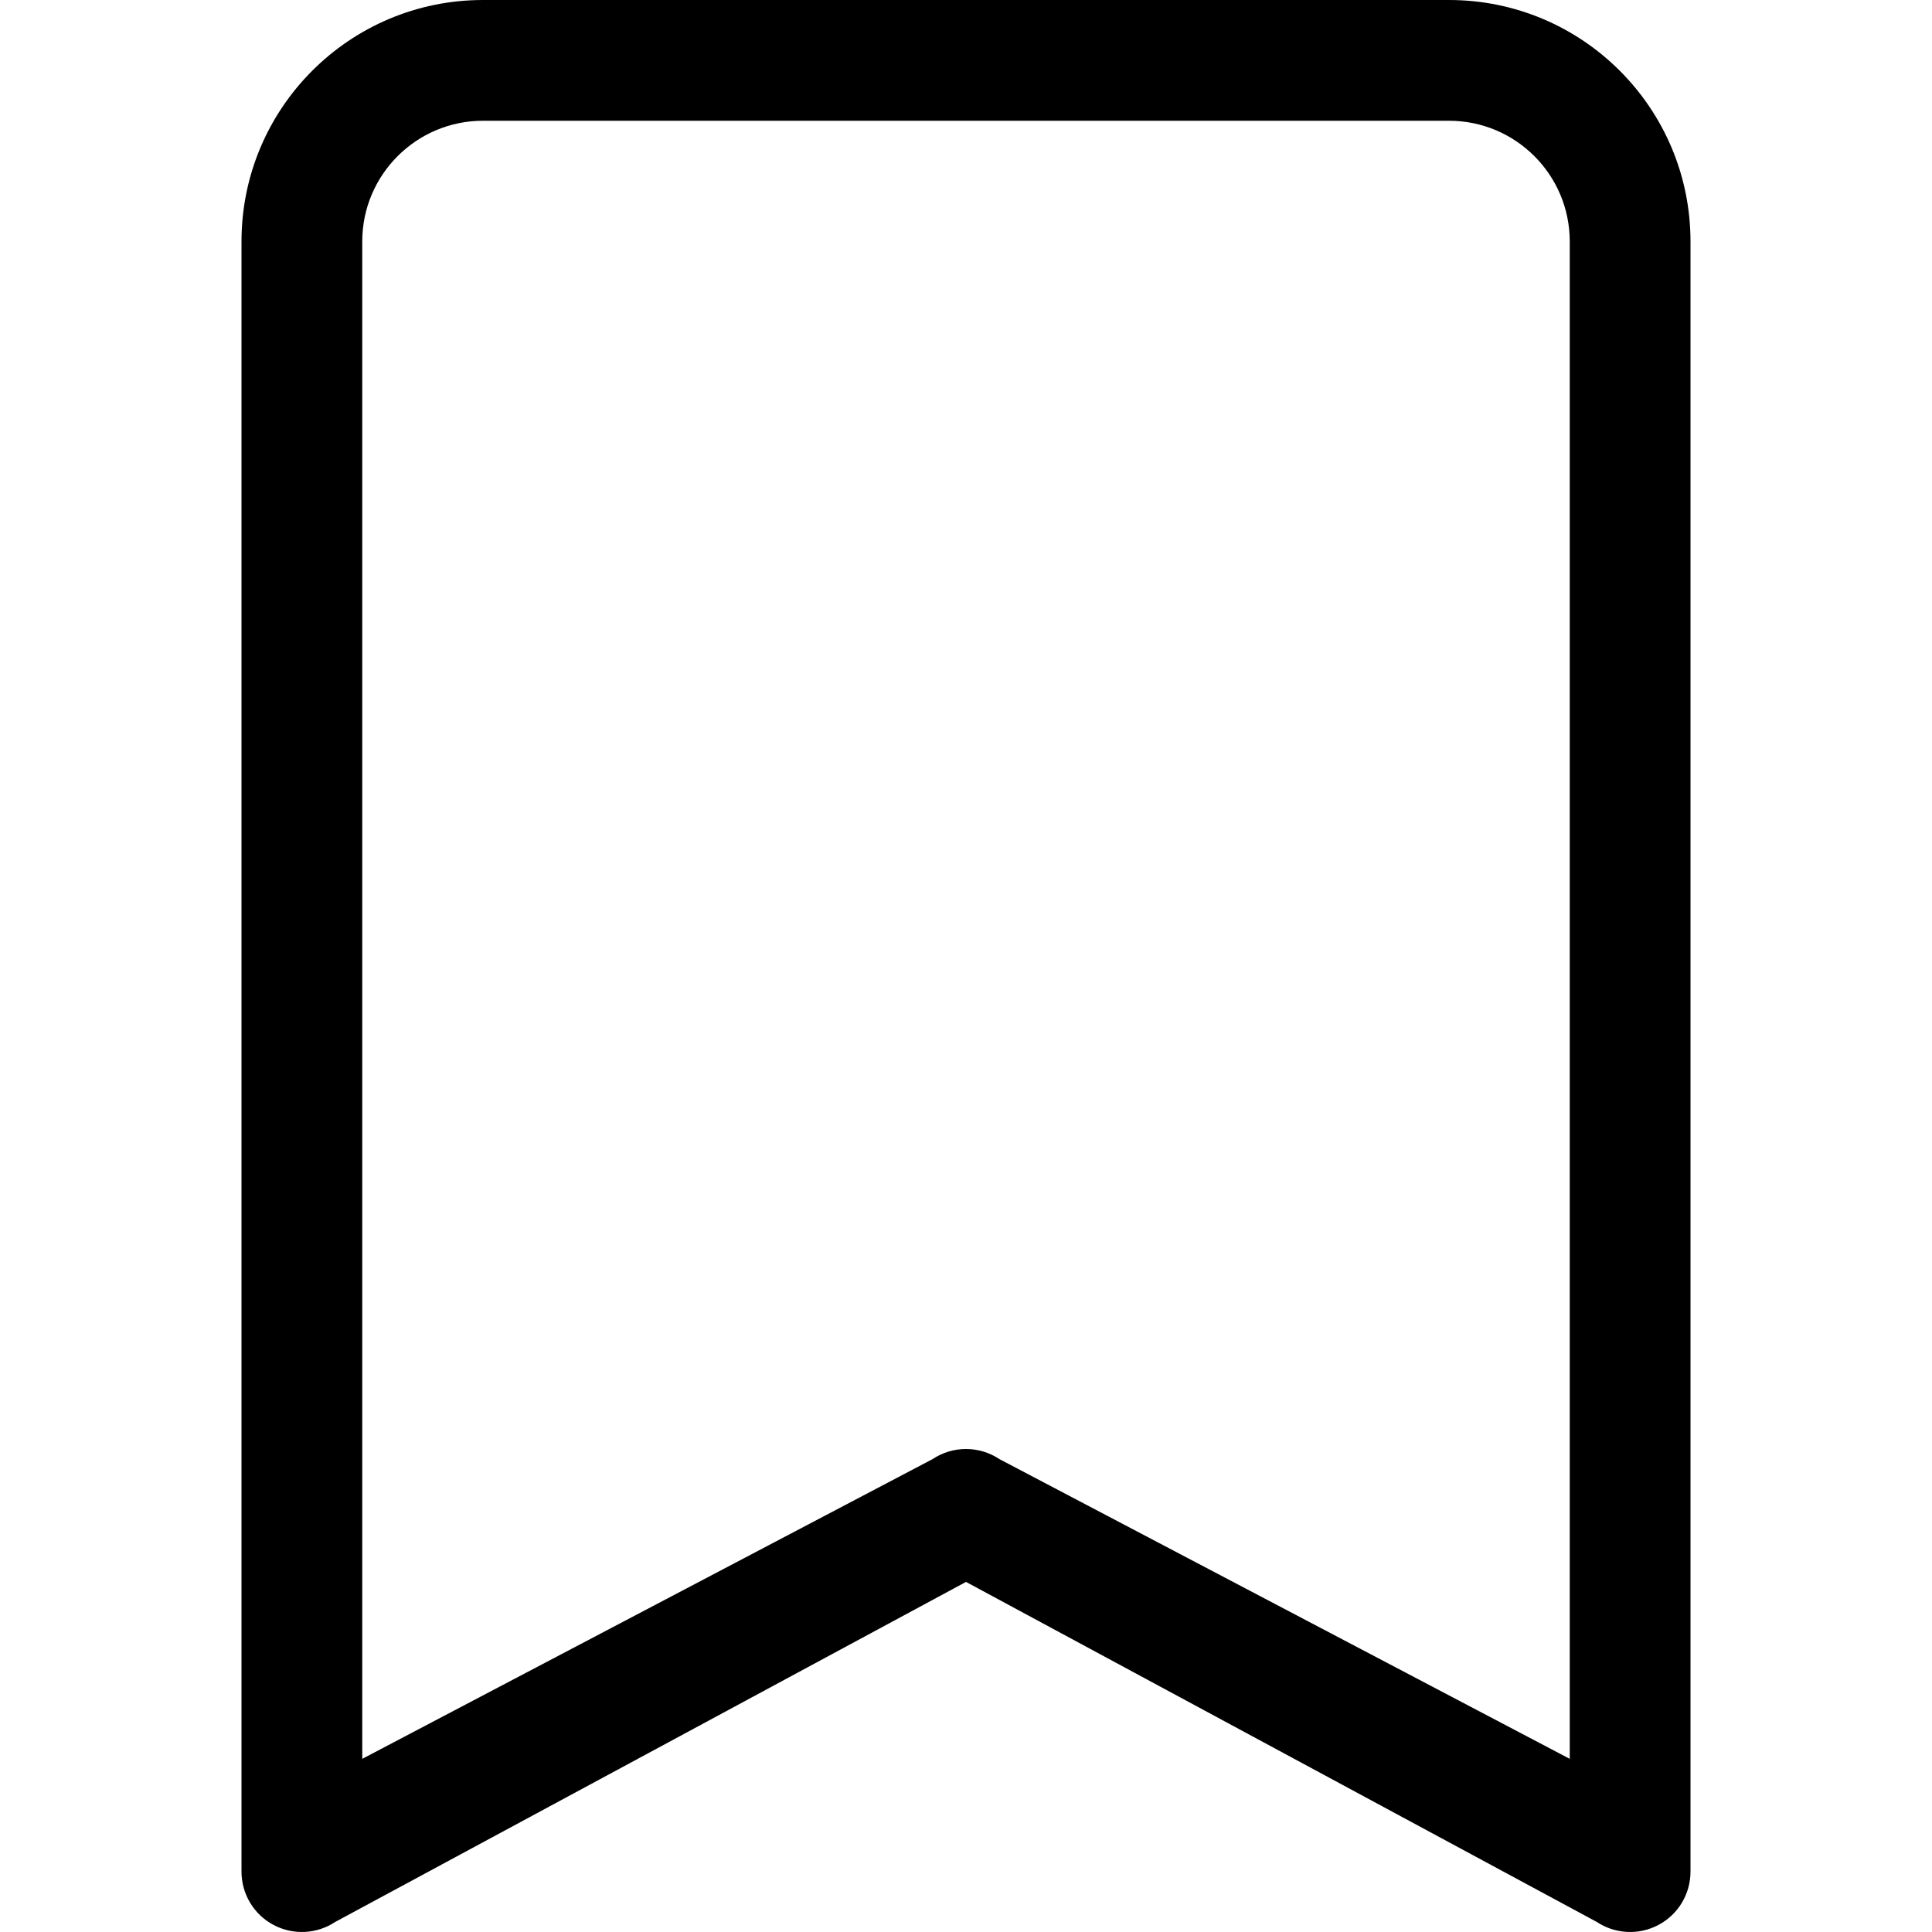 <svg width="24" height="24" viewBox="0 0 24 24" fill="none" xmlns="http://www.w3.org/2000/svg">
    <path fill-rule="evenodd" clip-rule="evenodd" d="M3 3C3 1.343 4.343 0 6 0H18C19.657 0 21 1.343 21 3V23.25C21 23.527 20.848 23.781 20.604 23.911C20.36 24.042 20.064 24.027 19.834 23.874L12 19.651L4.166 23.874C3.936 24.027 3.64 24.042 3.396 23.911C3.152 23.781 3 23.527 3 23.25V3ZM6 1.5C5.172 1.5 4.5 2.172 4.5 3V21.849L11.584 18.126C11.836 17.958 12.164 17.958 12.416 18.126L19.5 21.849V3C19.5 2.172 18.828 1.5 18 1.5H6Z" fill="black"/>
</svg>
